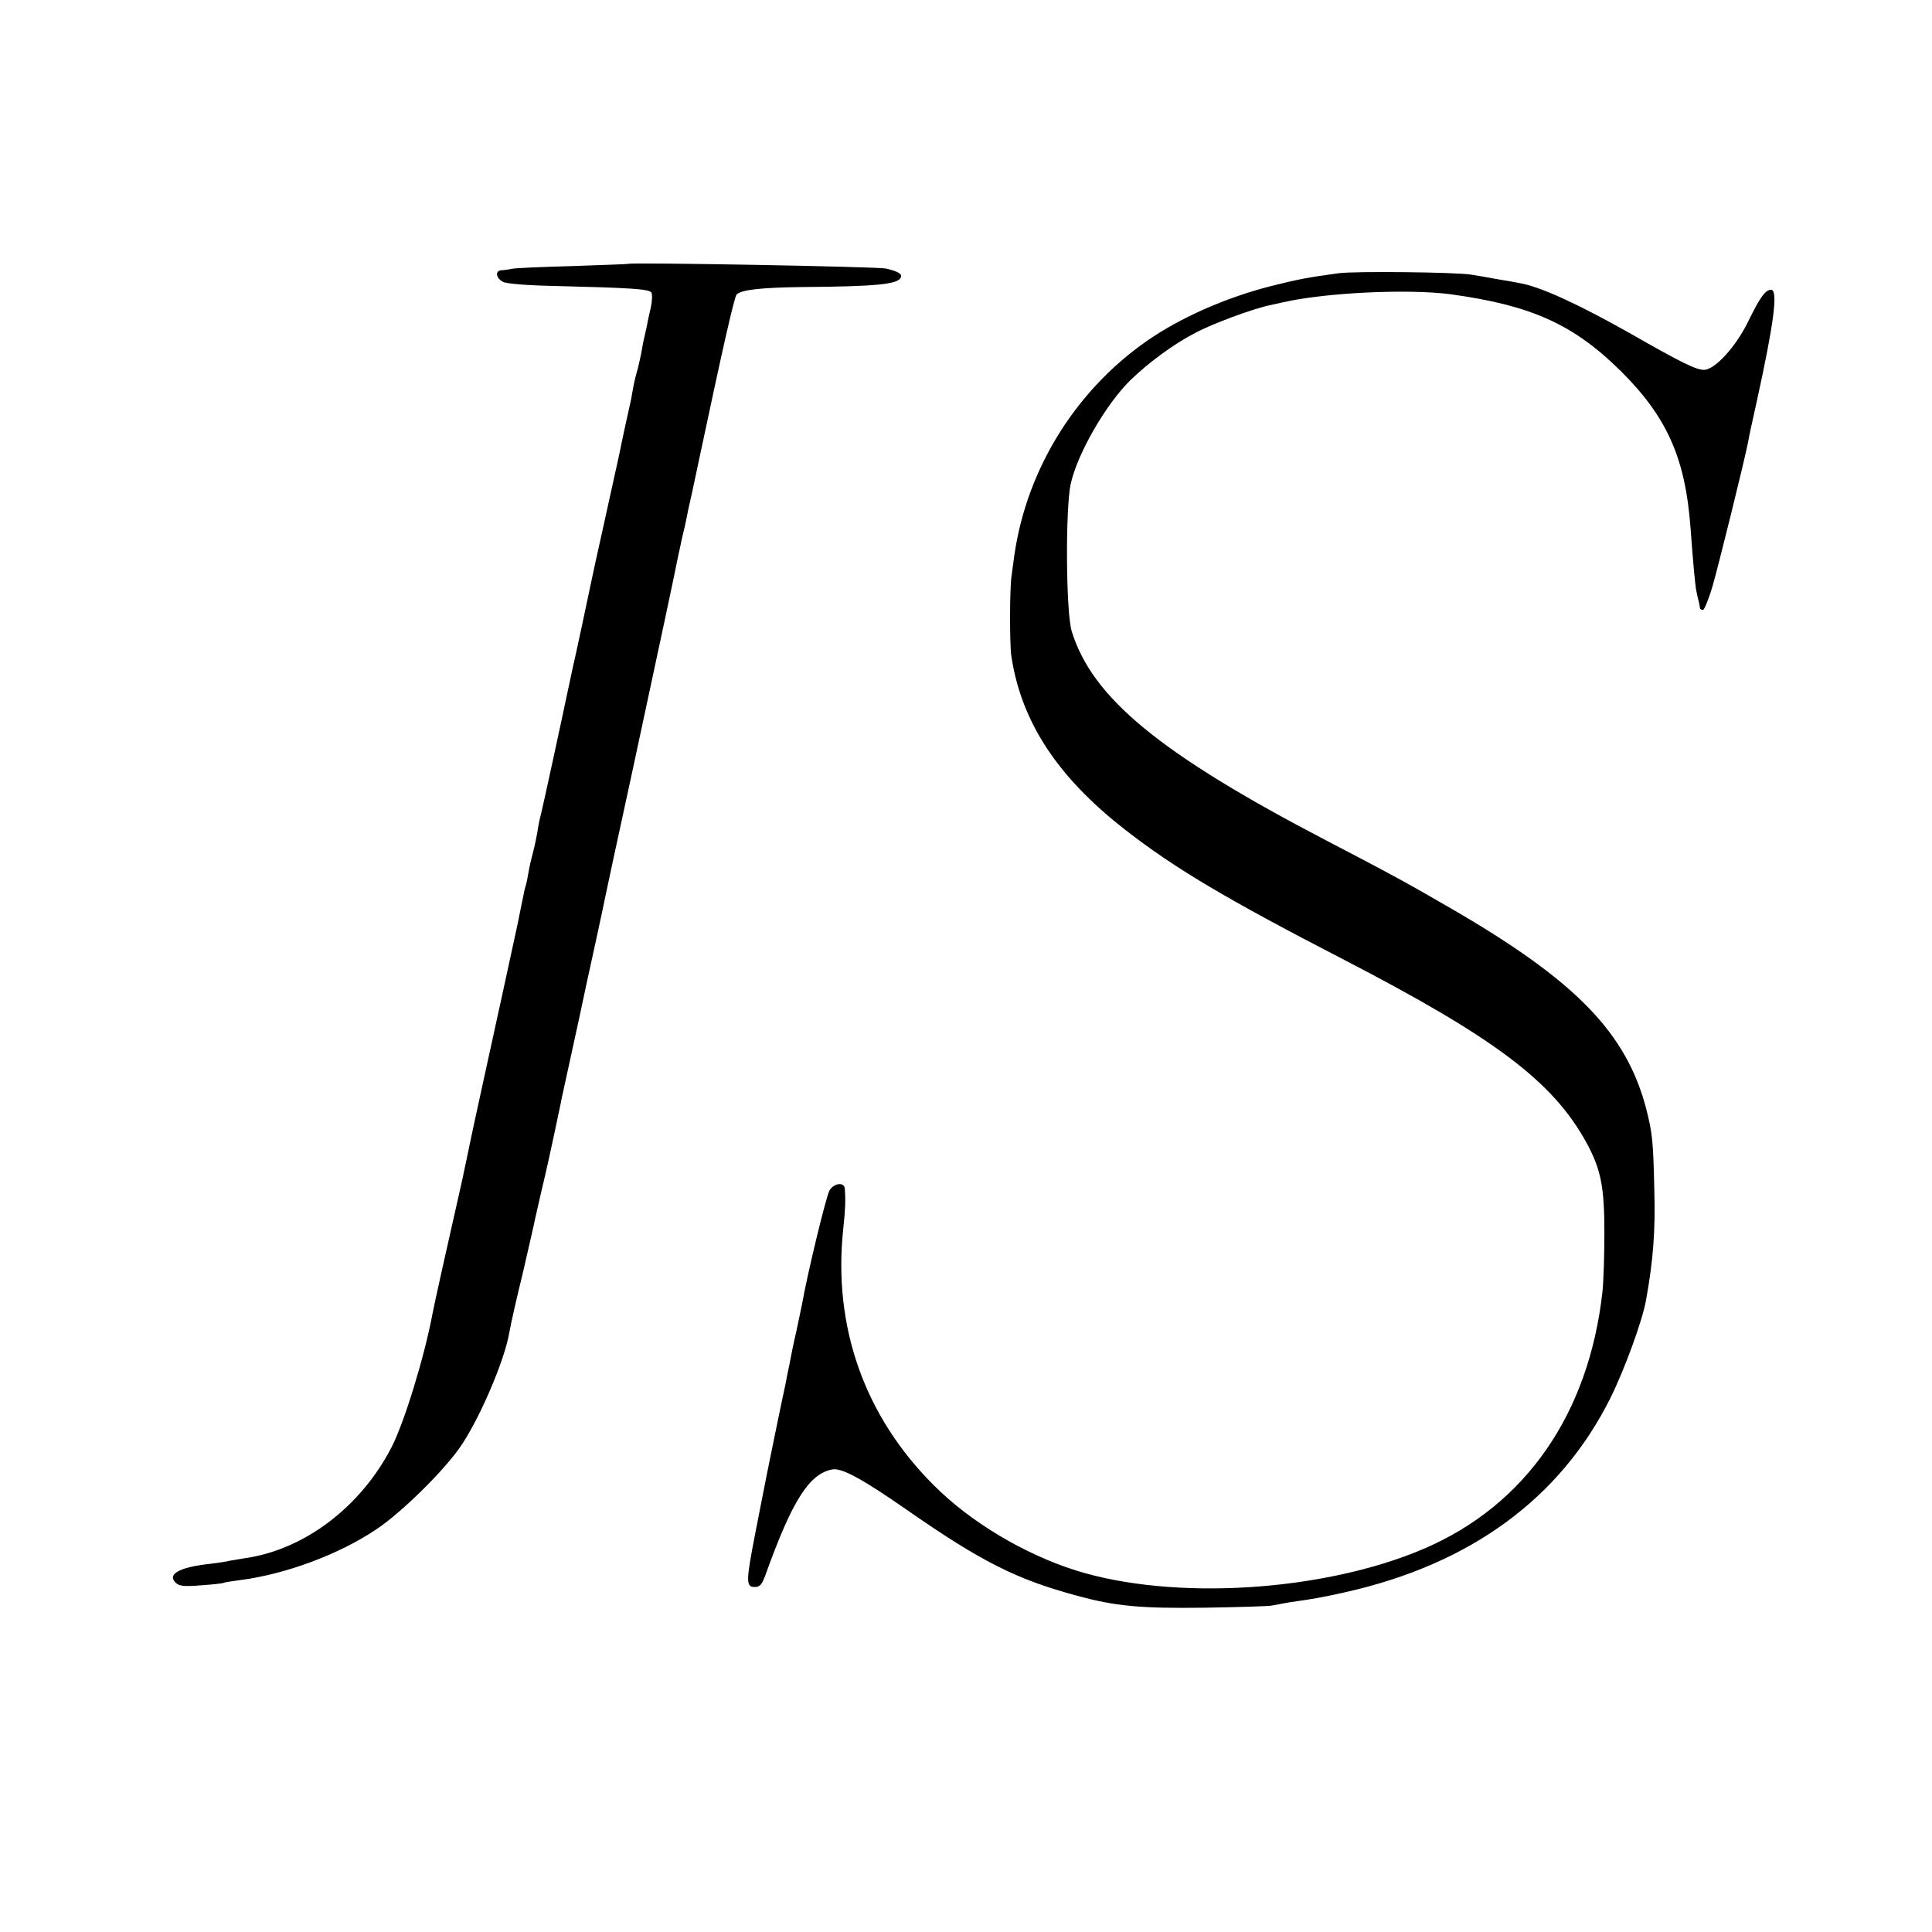 <?xml version="1.0" standalone="no"?>
<!DOCTYPE svg PUBLIC "-//W3C//DTD SVG 20010904//EN"
 "http://www.w3.org/TR/2001/REC-SVG-20010904/DTD/svg10.dtd">
<svg version="1.0" xmlns="http://www.w3.org/2000/svg"
 width="700pt" height="700pt" viewBox="0 0 700 700"
 preserveAspectRatio="xMidYMid meet">
<g transform="translate(0,700) scale(0.1,-0.1)"
fill="#000000" stroke="none">
<path d="M2277 6044 c-1 -1 -92 -4 -202 -8 -110 -3 -209 -7 -220 -10 -11 -2
-28 -5 -37 -5 -25 -1 -22 -28 4 -42 13 -7 86 -13 182 -15 283 -7 348 -11 356
-24 4 -7 3 -31 -2 -54 -5 -22 -12 -52 -14 -66 -3 -14 -7 -32 -9 -40 -2 -8 -7
-31 -10 -50 -3 -19 -10 -48 -14 -65 -5 -16 -13 -48 -17 -70 -8 -46 -6 -37 -28
-135 -9 -41 -18 -84 -20 -95 -4 -21 -20 -90 -66 -300 -16 -71 -31 -141 -34
-155 -3 -14 -19 -90 -36 -170 -17 -80 -33 -152 -35 -160 -47 -222 -108 -503
-115 -530 -5 -19 -11 -48 -13 -65 -3 -16 -9 -48 -15 -70 -6 -22 -14 -56 -17
-75 -3 -19 -8 -43 -11 -52 -3 -9 -7 -27 -9 -40 -3 -13 -7 -34 -10 -48 -3 -14
-7 -34 -9 -45 -8 -37 -106 -489 -121 -555 -12 -54 -49 -224 -69 -322 -3 -13
-7 -32 -9 -43 -56 -247 -107 -476 -110 -495 -29 -155 -101 -390 -147 -481
-112 -219 -318 -375 -535 -405 -16 -3 -40 -7 -53 -9 -12 -3 -44 -8 -70 -11
-111 -12 -157 -37 -126 -68 13 -13 30 -15 92 -10 42 3 79 7 82 9 3 2 30 6 60
10 164 21 359 93 495 185 86 57 236 204 298 291 69 96 164 315 182 419 6 35
25 118 51 225 14 60 34 148 38 166 2 13 16 71 29 129 14 58 35 152 47 210 12
58 24 112 25 120 56 254 87 400 91 420 3 14 19 86 35 160 16 74 31 144 33 155
2 11 45 211 96 445 102 474 159 742 166 780 3 14 10 45 15 70 6 25 13 54 15
65 2 11 6 29 8 40 3 11 21 94 40 185 88 415 127 585 135 593 17 17 86 25 238
27 270 2 347 10 357 35 5 13 -11 22 -54 32 -32 7 -926 23 -933 17z"/>
<path d="M4850 6010 c-111 -15 -147 -22 -243 -46 -153 -39 -306 -104 -426
-182 -273 -179 -460 -473 -506 -795 -3 -20 -7 -54 -10 -74 -7 -45 -7 -245 -1
-288 35 -238 166 -439 411 -630 178 -139 364 -250 790 -470 551 -285 761 -443
883 -665 52 -96 65 -158 65 -325 0 -82 -3 -179 -7 -215 -49 -442 -278 -773
-646 -931 -363 -156 -908 -190 -1262 -79 -187 59 -383 176 -515 309 -251 250
-365 574 -328 926 8 75 9 106 6 148 -2 25 -38 21 -55 -5 -12 -19 -81 -304
-100 -413 -3 -16 -13 -61 -21 -100 -9 -38 -20 -92 -25 -120 -6 -27 -12 -59
-14 -70 -7 -29 -76 -366 -80 -390 -2 -11 -16 -80 -30 -153 -33 -170 -34 -192
-2 -192 20 0 27 9 41 48 95 264 157 363 241 378 34 6 108 -34 269 -146 270
-188 397 -252 615 -311 142 -39 233 -47 465 -44 121 2 231 5 245 8 14 3 43 8
65 12 86 12 113 17 199 36 455 102 780 341 961 704 52 105 116 281 129 355 26
144 34 250 30 395 -4 183 -7 208 -29 296 -72 277 -255 465 -705 726 -164 95
-217 124 -455 248 -604 315 -848 517 -922 758 -21 68 -23 441 -4 532 24 111
128 291 218 379 67 64 156 130 234 170 61 33 211 88 269 100 14 3 36 8 50 11
154 35 451 49 605 29 292 -40 444 -108 615 -276 169 -167 236 -316 255 -569 9
-123 17 -214 22 -234 2 -11 6 -27 8 -35 2 -8 4 -18 4 -22 1 -5 5 -8 11 -8 5 0
20 37 34 83 22 75 119 468 130 527 2 14 16 79 31 145 63 287 78 405 52 405
-21 0 -40 -27 -83 -115 -45 -92 -121 -175 -160 -175 -29 0 -80 25 -264 130
-189 107 -328 171 -403 184 -15 3 -53 10 -85 15 -31 6 -73 13 -92 16 -57 9
-420 13 -480 5z"/>
</g>
</svg>
